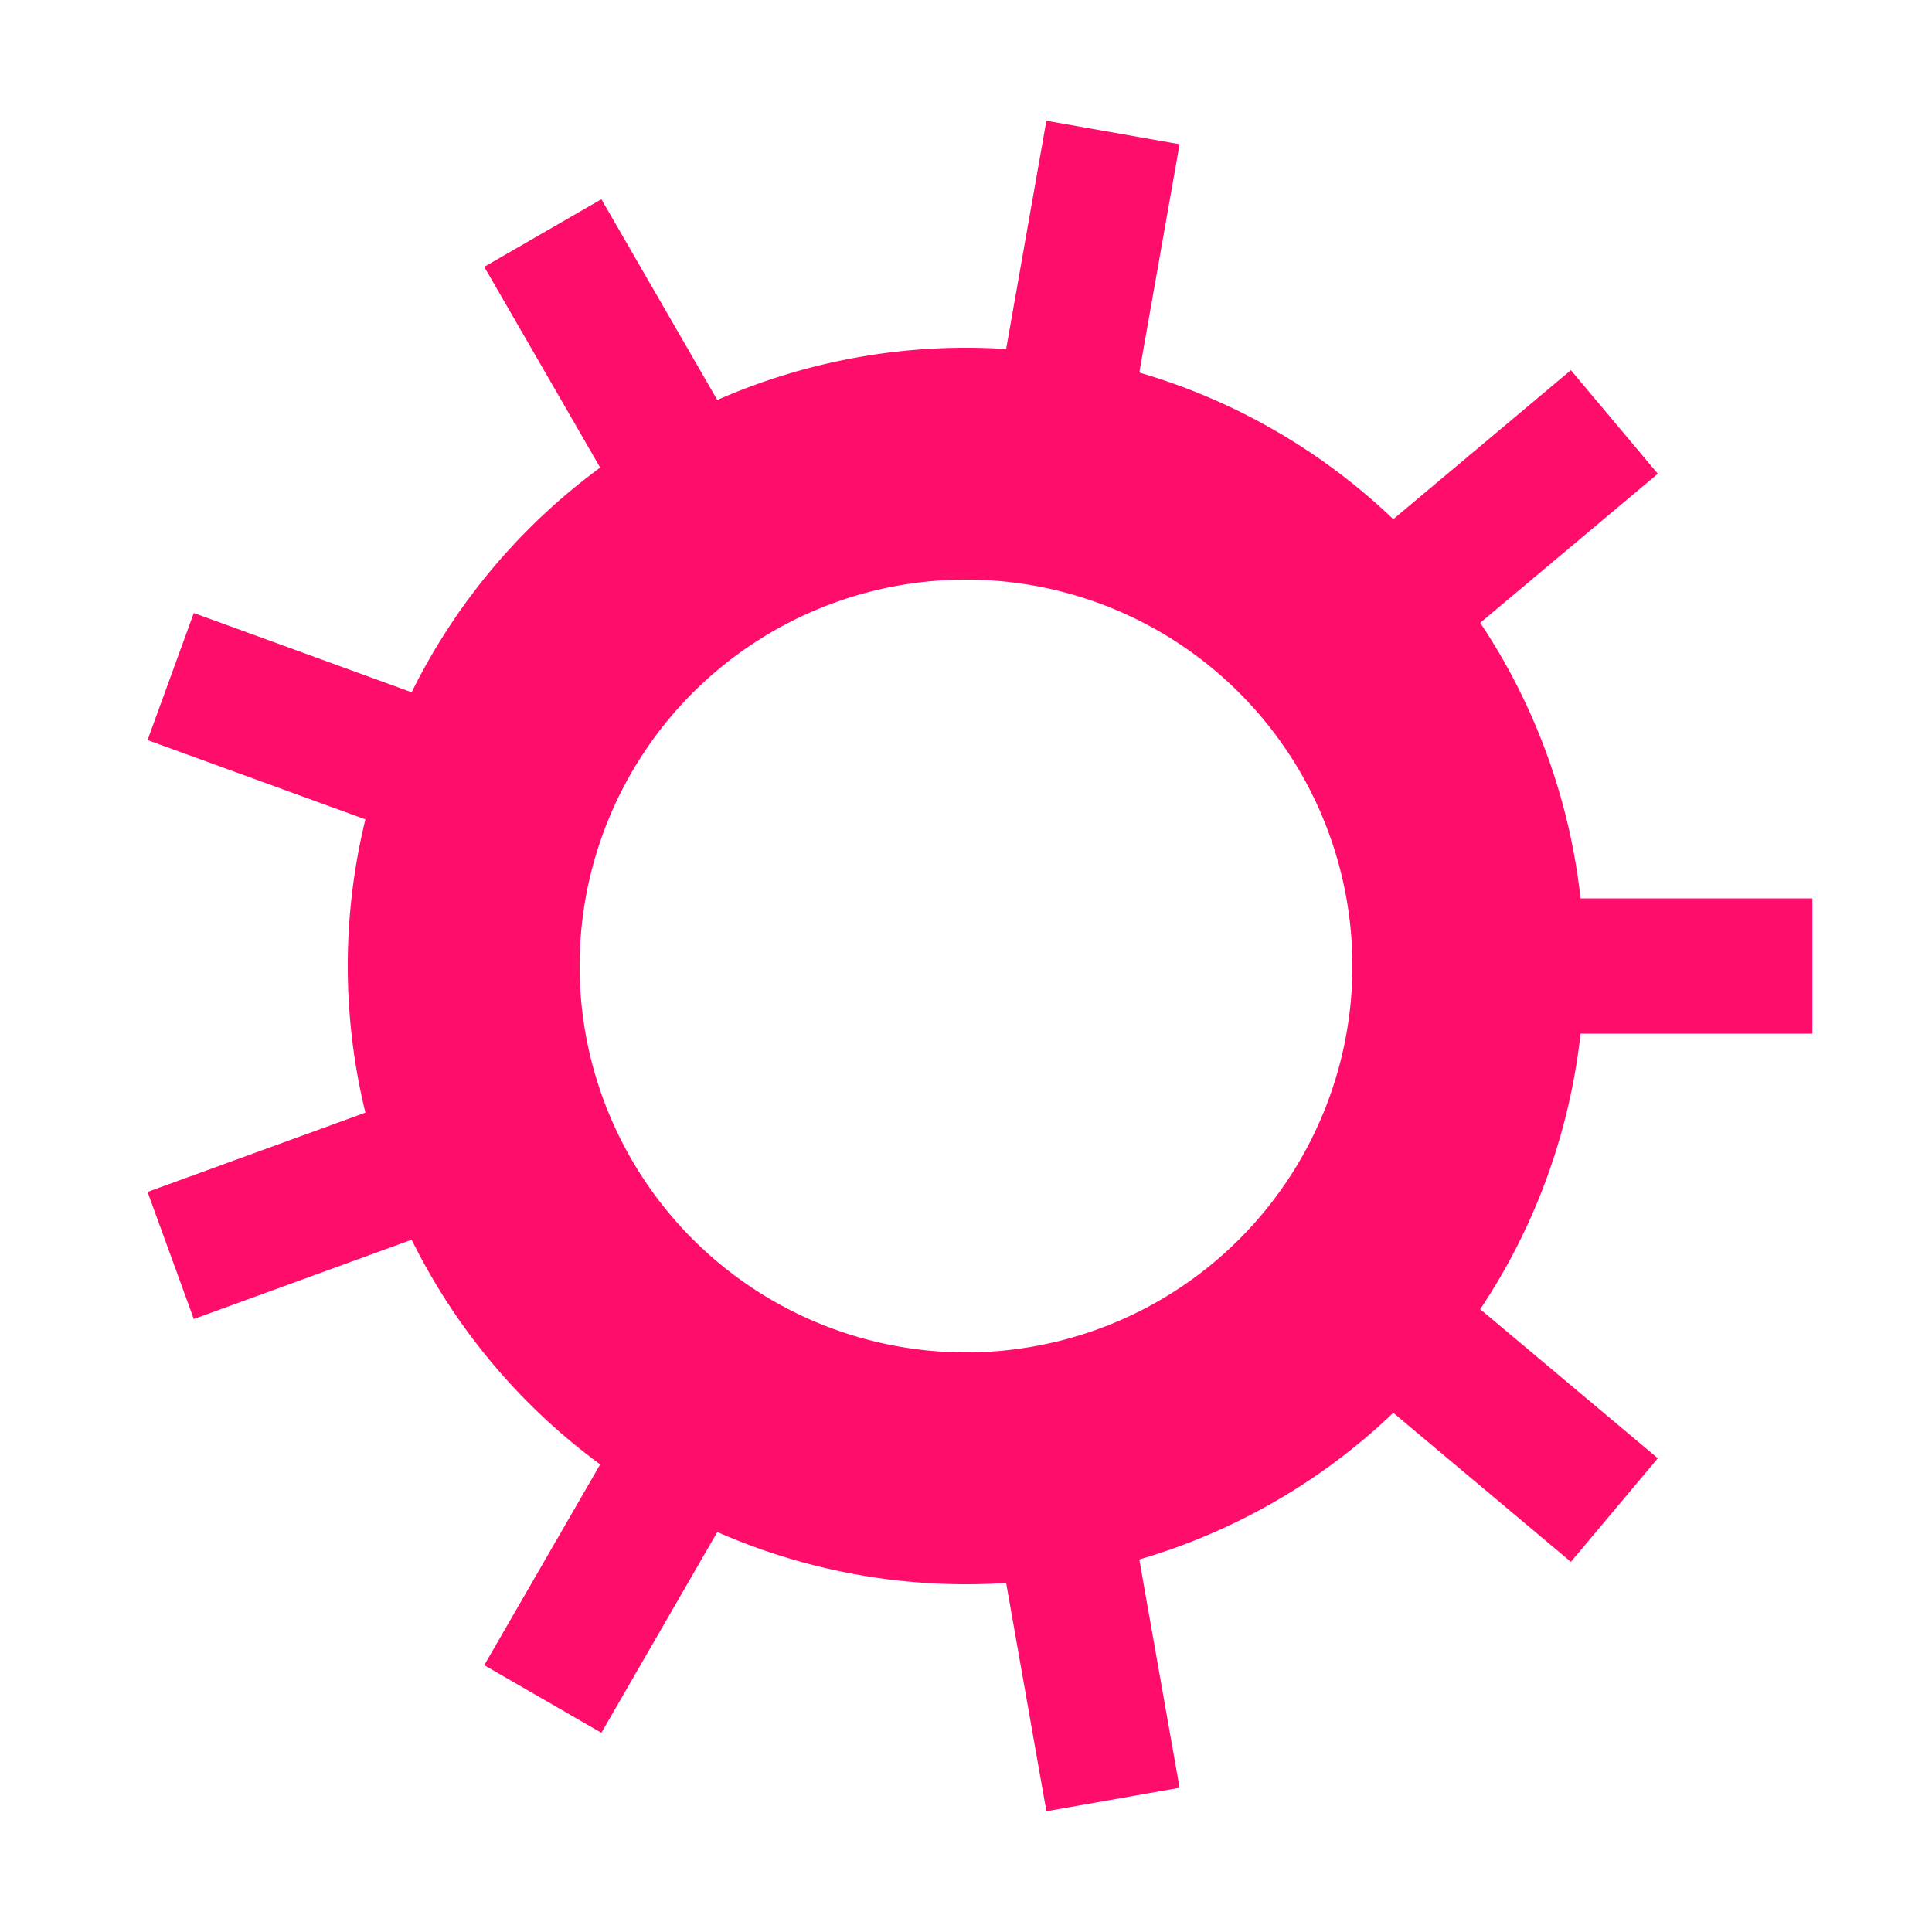 <?xml version="1.0" encoding="utf-8"?>
<svg xmlns="http://www.w3.org/2000/svg" xmlns:xlink="http://www.w3.org/1999/xlink" style="margin: auto; background: rgb(255, 255, 255); display: block; shape-rendering: auto;" width="105px" height="105px" viewBox="0 0 100 100" preserveAspectRatio="xMidYMid">
<g transform="translate(50 50)">
<g>
<animateTransform attributeName="transform" type="rotate" values="0;40" keyTimes="0;1" dur="0.143s" repeatCount="indefinite"></animateTransform><path d="M31.808 -3.5 L43.808 -3.5 L43.808 3.5 L31.808 3.5 A32 32 0 0 1 26.616 17.765 L26.616 17.765 L35.809 25.478 L31.309 30.84 L22.117 23.127 A32 32 0 0 1 8.97 30.717 L8.97 30.717 L11.054 42.535 L4.16 43.75 L2.077 31.933 A32 32 0 0 1 -12.873 29.297 L-12.873 29.297 L-18.873 39.689 L-24.935 36.189 L-18.935 25.797 A32 32 0 0 1 -28.693 14.168 L-28.693 14.168 L-39.969 18.272 L-42.363 11.694 L-31.087 7.59 A32 32 0 0 1 -31.087 -7.59 L-31.087 -7.59 L-42.363 -11.694 L-39.969 -18.272 L-28.693 -14.168 A32 32 0 0 1 -18.935 -25.797 L-18.935 -25.797 L-24.935 -36.189 L-18.873 -39.689 L-12.873 -29.297 A32 32 0 0 1 2.077 -31.933 L2.077 -31.933 L4.16 -43.75 L11.054 -42.535 L8.97 -30.717 A32 32 0 0 1 22.117 -23.127 L22.117 -23.127 L31.309 -30.84 L35.809 -25.478 L26.616 -17.765 A32 32 0 0 1 31.808 -3.5 M0 -20A20 20 0 1 0 0 20 A20 20 0 1 0 0 -20" fill="#ff0d6b"></path></g></g>
<!-- [ldio] generated by https://loading.io/ --></svg>